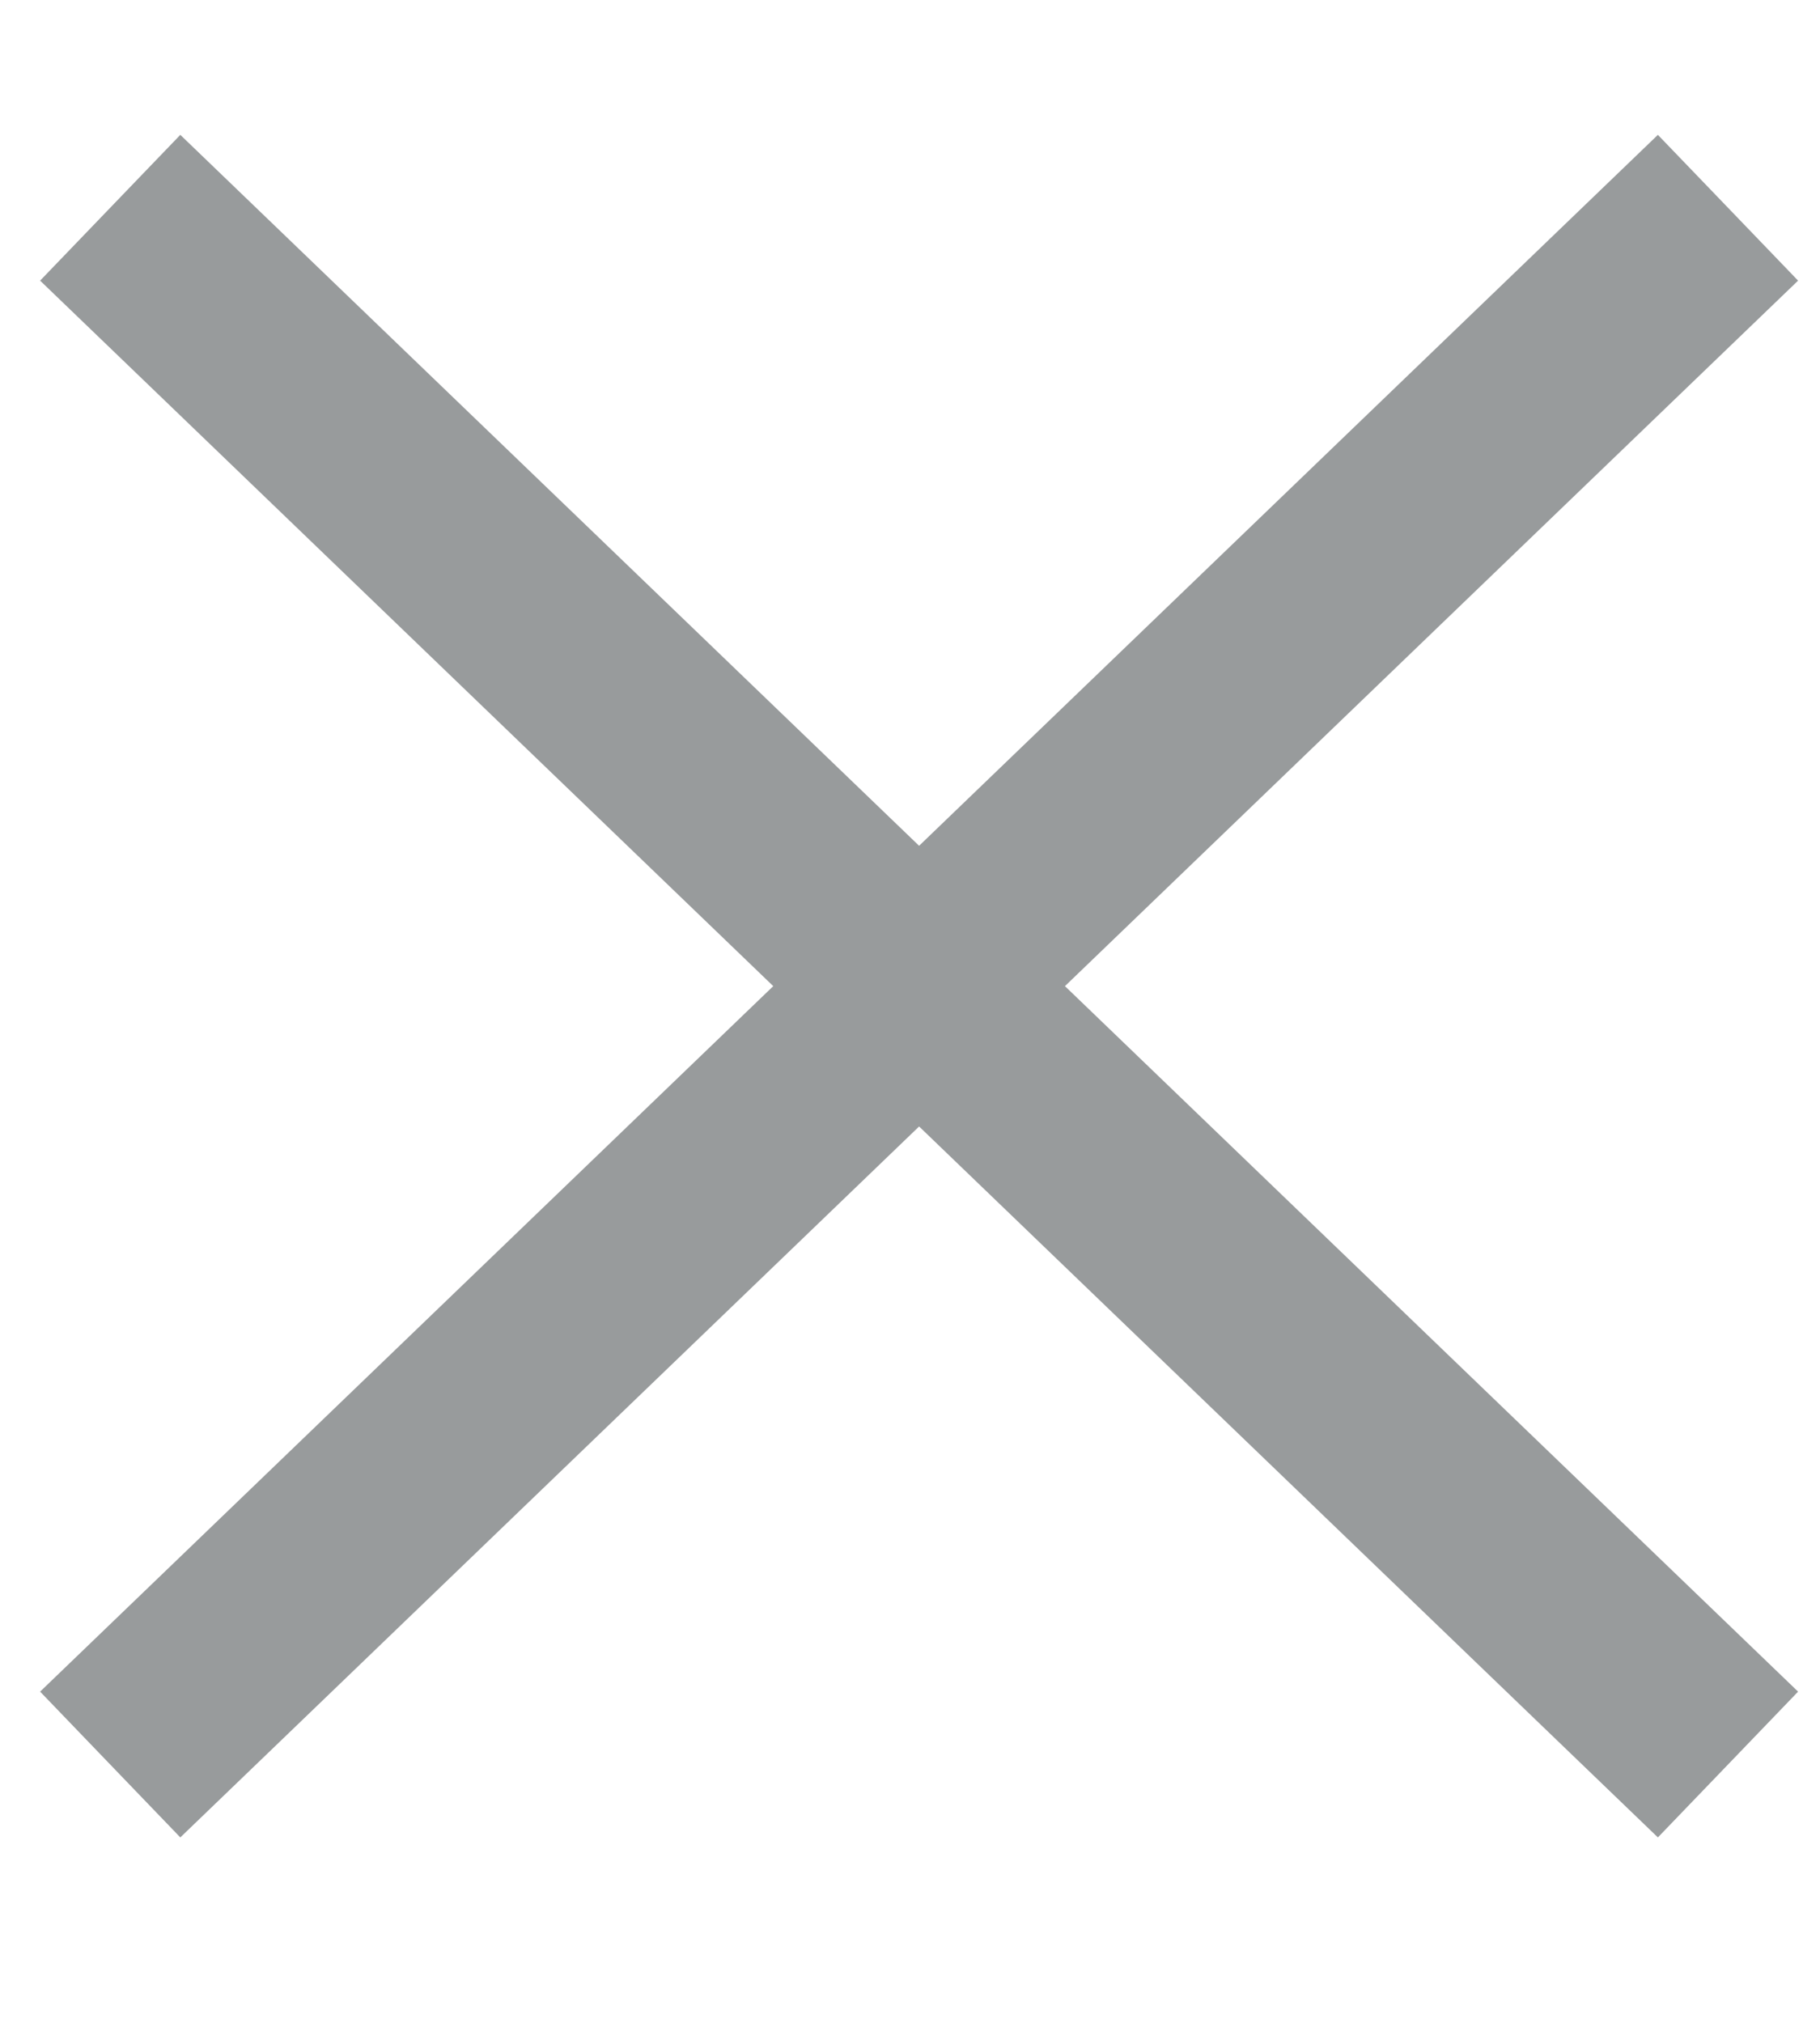 <svg xmlns="http://www.w3.org/2000/svg" width="9" height="10" viewBox="0 0 9 10">
    <g fill="none" fill-rule="evenodd" stroke="#989B9C">
        <path d="M.545 1.027l8 7.696M8.545 1.027l-8 7.696"/>
    </g>
</svg>
